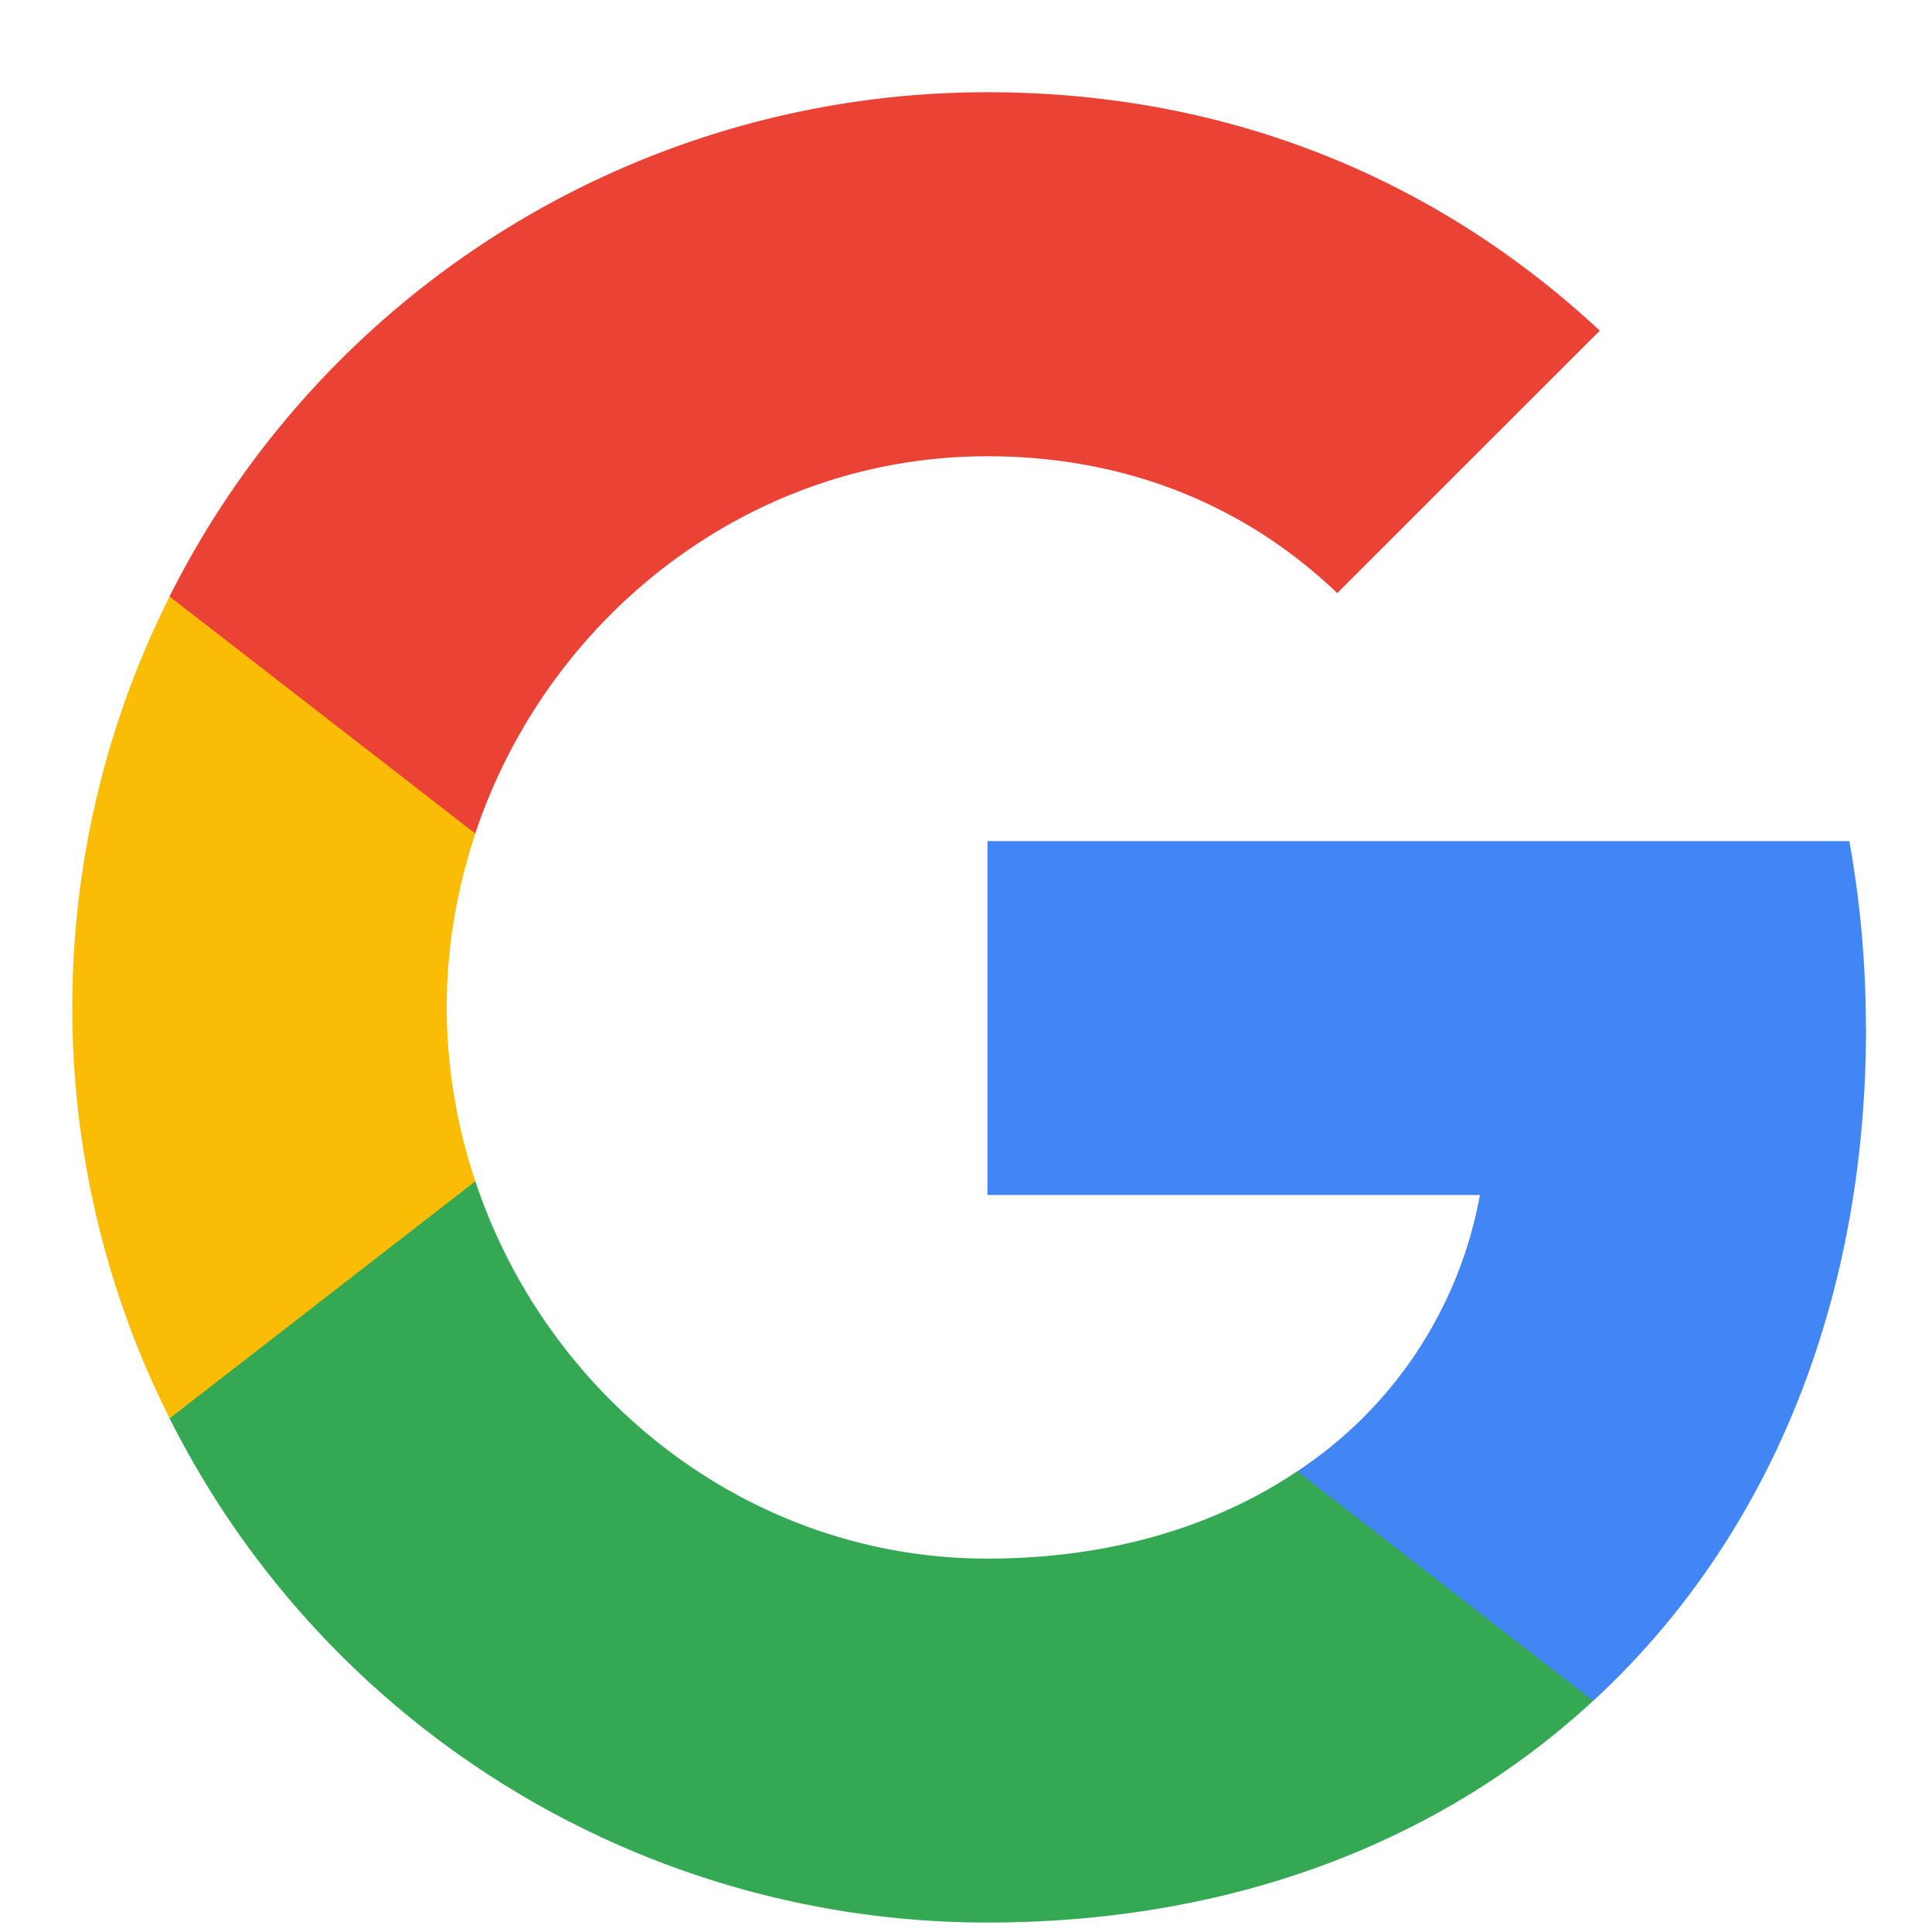 <svg xmlns="http://www.w3.org/2000/svg" width="19" height="19" viewBox="0 0 19 19">
    <g fill="none" fill-rule="evenodd">
        <path fill="#4285F4" d="M18.35 10.112c0-.638-.057-1.252-.163-1.84H9.711v3.48h4.843a4.14 4.14 0 0 1-1.796 2.717v2.258h2.91c1.7-1.567 2.683-3.874 2.683-6.615z"/>
        <path fill="#34A853" d="M9.71 18.907c2.43 0 4.468-.805 5.957-2.18l-2.909-2.258c-.805.54-1.836.859-3.047.859-2.344 0-4.328-1.583-5.036-3.71H1.668v2.331a8.997 8.997 0 0 0 8.043 4.958z"/>
        <path fill="#FBBC05" d="M4.675 11.617a5.41 5.41 0 0 1-.282-1.71c0-.593.102-1.17.282-1.71V5.866H1.668a8.996 8.996 0 0 0-.957 4.041c0 1.453.347 2.827.957 4.042l3.007-2.332z"/>
        <path fill="#EA4335" d="M9.71 4.487c1.322 0 2.508.454 3.441 1.346l2.582-2.581C14.173 1.799 12.137.907 9.71.907a8.997 8.997 0 0 0-8.043 4.959l3.007 2.331c.708-2.127 2.692-3.71 5.036-3.71z"/>
    </g>
</svg>
